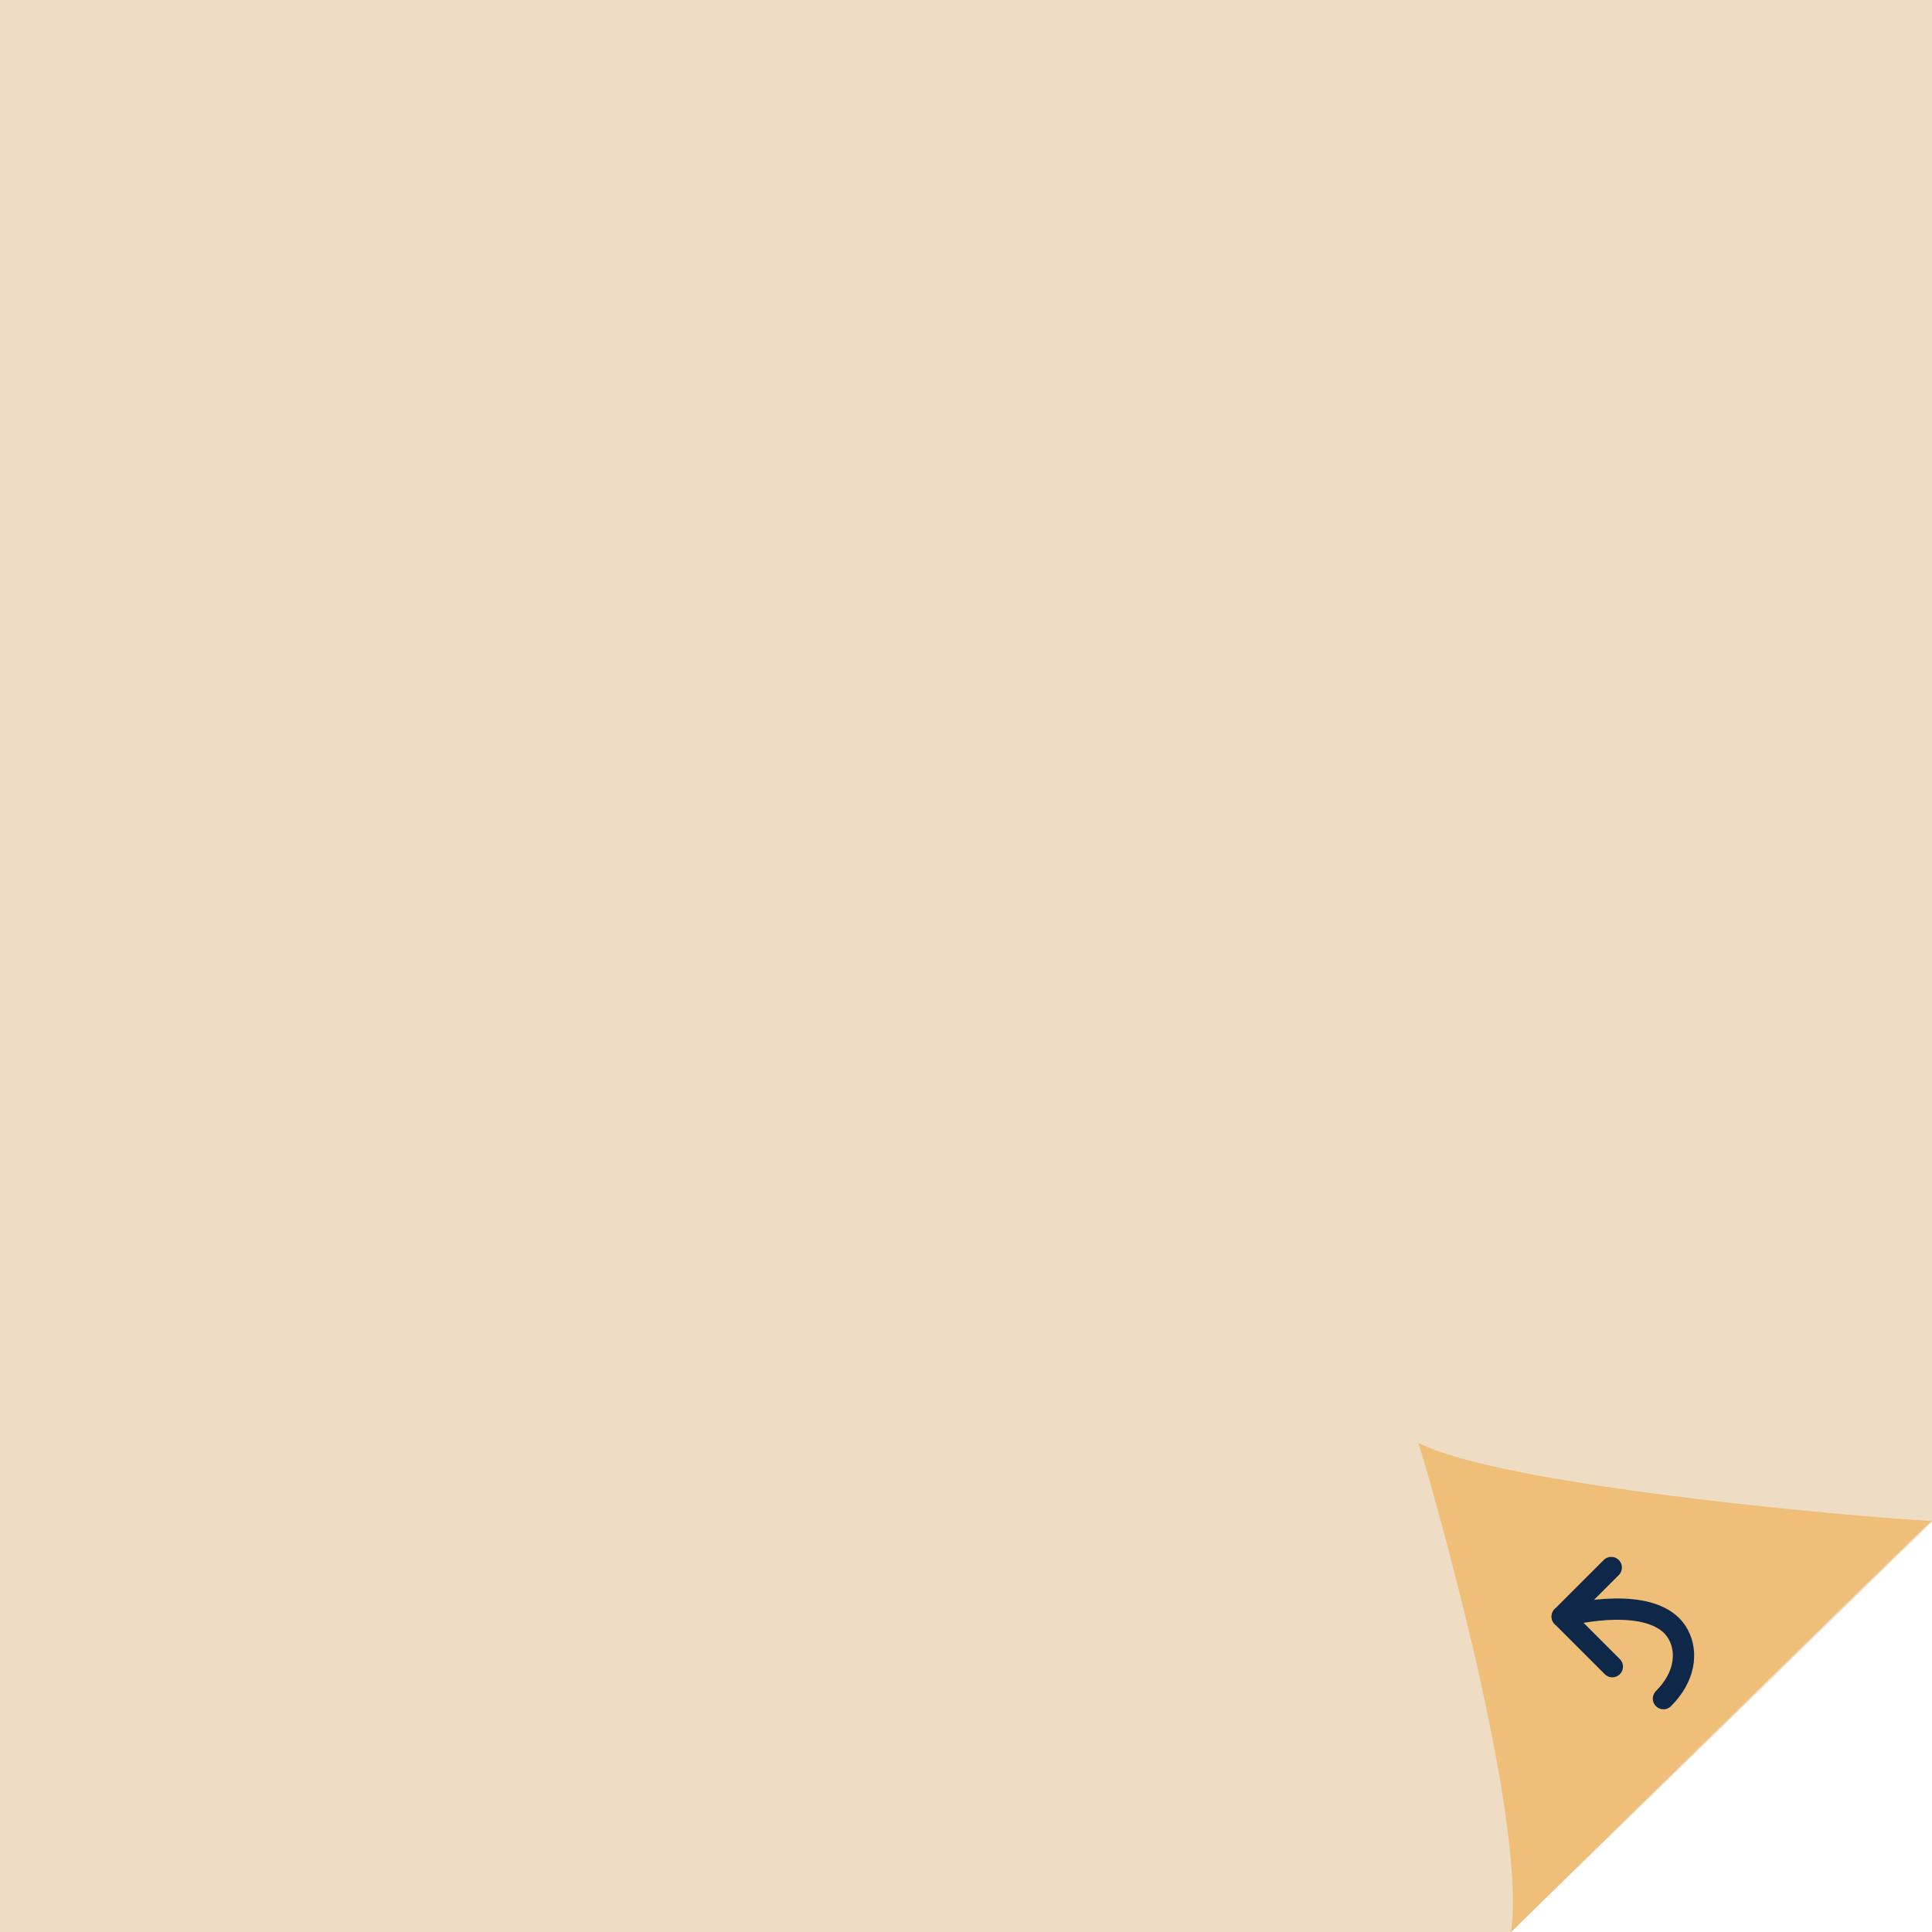 <?xml version="1.0" encoding="utf-8"?>
<!-- Generator: Adobe Illustrator 19.1.0, SVG Export Plug-In . SVG Version: 6.00 Build 0)  -->
<svg version="1.1" id="Layer_1" xmlns="http://www.w3.org/2000/svg" xmlns:xlink="http://www.w3.org/1999/xlink" x="0px" y="0px"
	 viewBox="0 0 181.3 181.3" style="enable-background:new 0 0 181.3 181.3;" xml:space="preserve">
<style type="text/css">
	.st0{clip-path:url(#SVGID_2_);fill:url(#SVGID_3_);}
	.st1{clip-path:url(#SVGID_2_);}
	.st2{clip-path:url(#SVGID_5_);}
	.st3{clip-path:url(#SVGID_2_);fill:url(#SVGID_8_);fill-opacity:0.95;}
	.st4{fill:none;stroke:#FFFFFF;stroke-width:1.5;stroke-linecap:round;stroke-miterlimit:10;}
	.st5{clip-path:url(#SVGID_2_);fill:#4D7582;}
	.st6{fill:#FFFFFF;}
	.st7{clip-path:url(#SVGID_10_);fill:#EF5B5B;}
	.st8{fill:none;stroke:#EE755B;stroke-width:1.942;stroke-miterlimit:10;}
	.st9{fill:#EE755B;stroke:#EE755B;stroke-width:1.546;stroke-miterlimit:10;}
	.st10{fill:#4D7582;}
	.st11{fill:none;stroke:#FFFFFF;stroke-width:1.472;stroke-miterlimit:10;}
	.st12{fill:none;stroke:#FFFFFF;stroke-width:1.637;stroke-miterlimit:10;}
	.st13{fill:none;stroke:#FFFFFF;stroke-width:1.74;stroke-miterlimit:10;}
	.st14{fill:url(#SVGID_11_);}
	.st15{clip-path:url(#SVGID_13_);fill:url(#SVGID_14_);}
	.st16{clip-path:url(#SVGID_13_);}
	.st17{clip-path:url(#SVGID_16_);}
	.st18{clip-path:url(#SVGID_13_);fill:url(#SVGID_19_);fill-opacity:0.95;}
	.st19{fill:url(#SVGID_20_);}
	.st20{fill:#C3D7DC;}
	.st21{fill:#9ACFDA;}
	.st22{fill:none;stroke:#EE755B;stroke-width:2;stroke-linecap:round;stroke-linejoin:round;}
	.st23{fill:#EE755B;}
	.st24{fill:none;stroke:#EE755B;stroke-width:2;stroke-linecap:round;stroke-linejoin:round;stroke-miterlimit:10;}
	
		.st25{clip-path:url(#SVGID_13_);fill:none;stroke:#0F2849;stroke-width:2;stroke-linecap:round;stroke-linejoin:round;stroke-miterlimit:10;}
	.st26{fill:none;stroke:#0F2849;stroke-width:2;stroke-linecap:round;stroke-linejoin:round;stroke-miterlimit:10;}
	.st27{clip-path:url(#SVGID_22_);fill:url(#SVGID_23_);}
	.st28{clip-path:url(#SVGID_22_);}
	.st29{clip-path:url(#SVGID_25_);}
	.st30{clip-path:url(#SVGID_22_);fill:url(#SVGID_28_);fill-opacity:0.95;}
	.st31{fill:url(#SVGID_29_);}
	.st32{fill:none;stroke:#037C99;stroke-width:2;stroke-linecap:round;stroke-linejoin:round;stroke-miterlimit:10;}
	
		.st33{clip-path:url(#SVGID_22_);fill:none;stroke:#0F2849;stroke-width:2;stroke-linecap:round;stroke-linejoin:round;stroke-miterlimit:10;}
	.st34{clip-path:url(#SVGID_31_);fill:url(#SVGID_32_);}
	.st35{clip-path:url(#SVGID_31_);}
	.st36{clip-path:url(#SVGID_34_);}
	.st37{clip-path:url(#SVGID_31_);fill:url(#SVGID_37_);fill-opacity:0.95;}
	.st38{fill:url(#SVGID_38_);}
	.st39{clip-path:url(#SVGID_31_);fill:#B0CEB2;}
	.st40{clip-path:url(#SVGID_31_);fill:#6BA097;}
	
		.st41{clip-path:url(#SVGID_31_);fill:none;stroke:#0F2849;stroke-width:2;stroke-linecap:round;stroke-linejoin:round;stroke-miterlimit:10;}
	.st42{fill:none;stroke:#4D7582;stroke-width:2;stroke-linecap:round;stroke-linejoin:round;stroke-miterlimit:10;}
	.st43{clip-path:url(#SVGID_40_);fill:url(#SVGID_41_);}
	.st44{clip-path:url(#SVGID_40_);}
	.st45{clip-path:url(#SVGID_43_);}
	.st46{clip-path:url(#SVGID_40_);fill:url(#SVGID_46_);fill-opacity:0.95;}
	.st47{fill:url(#SVGID_47_);}
	.st48{clip-path:url(#SVGID_40_);fill:#C3D7DC;}
	.st49{clip-path:url(#SVGID_40_);fill:#9ACFDA;}
	
		.st50{clip-path:url(#SVGID_40_);fill:none;stroke:#0F2849;stroke-width:2;stroke-linecap:round;stroke-linejoin:round;stroke-miterlimit:10;}
	.st51{fill:#EEB95B;}
	.st52{opacity:0.33;fill:#A7A9AC;}
	.st53{fill:#A7A9AC;}
	.st54{fill:#AF2027;}
	.st55{fill:#EC2429;}
	.st56{fill:#E86978;}
	.st57{clip-path:url(#SVGID_49_);fill:url(#SVGID_50_);}
	.st58{clip-path:url(#SVGID_49_);}
	.st59{clip-path:url(#SVGID_52_);}
	.st60{clip-path:url(#SVGID_49_);fill:url(#SVGID_55_);fill-opacity:0.95;}
	.st61{fill:url(#SVGID_56_);}
	
		.st62{clip-path:url(#SVGID_49_);fill:none;stroke:#0F2849;stroke-width:2;stroke-linecap:round;stroke-linejoin:round;stroke-miterlimit:10;}
	.st63{clip-path:url(#SVGID_58_);fill:url(#SVGID_59_);}
	.st64{clip-path:url(#SVGID_58_);}
	.st65{clip-path:url(#SVGID_61_);}
	.st66{clip-path:url(#SVGID_58_);fill:url(#SVGID_64_);fill-opacity:0.95;}
	.st67{fill:url(#SVGID_65_);}
	
		.st68{clip-path:url(#SVGID_58_);fill:none;stroke:#0F2849;stroke-width:2;stroke-linecap:round;stroke-linejoin:round;stroke-miterlimit:10;}
	.st69{clip-path:url(#SVGID_58_);fill:#9ACFDA;}
	.st70{clip-path:url(#SVGID_58_);fill:#00AED6;}
	.st71{clip-path:url(#SVGID_67_);fill:url(#SVGID_68_);}
	.st72{clip-path:url(#SVGID_67_);}
	.st73{clip-path:url(#SVGID_70_);}
	.st74{clip-path:url(#SVGID_67_);fill:url(#SVGID_73_);fill-opacity:0.95;}
	.st75{fill:url(#SVGID_74_);}
	
		.st76{clip-path:url(#SVGID_67_);fill:none;stroke:#0F2849;stroke-width:2;stroke-linecap:round;stroke-linejoin:round;stroke-miterlimit:10;}
	.st77{clip-path:url(#SVGID_76_);fill:url(#SVGID_77_);}
	.st78{clip-path:url(#SVGID_76_);}
	.st79{clip-path:url(#SVGID_79_);}
	.st80{clip-path:url(#SVGID_76_);fill:url(#SVGID_82_);fill-opacity:0.95;}
	.st81{fill:url(#SVGID_83_);}
	
		.st82{clip-path:url(#SVGID_76_);fill:none;stroke:#0F2849;stroke-width:2;stroke-linecap:round;stroke-linejoin:round;stroke-miterlimit:10;}
	.st83{fill:#EEDDC4;}
	.st84{fill:none;stroke:#1CA36D;stroke-width:2;stroke-linecap:round;stroke-linejoin:round;stroke-miterlimit:10;}
	.st85{clip-path:url(#SVGID_85_);fill:url(#SVGID_86_);}
	.st86{clip-path:url(#SVGID_85_);}
	.st87{clip-path:url(#SVGID_88_);}
	.st88{clip-path:url(#SVGID_85_);fill:url(#SVGID_91_);fill-opacity:0.95;}
	.st89{fill:url(#SVGID_92_);}
	
		.st90{clip-path:url(#SVGID_85_);fill:none;stroke:#0F2849;stroke-width:2;stroke-linecap:round;stroke-linejoin:round;stroke-miterlimit:10;}
	.st91{fill:#EDC7C3;}
	.st92{clip-path:url(#SVGID_94_);fill:url(#SVGID_95_);}
	.st93{clip-path:url(#SVGID_94_);}
	.st94{clip-path:url(#SVGID_97_);}
	.st95{clip-path:url(#SVGID_94_);fill:url(#SVGID_100_);fill-opacity:0.95;}
	.st96{fill:url(#SVGID_101_);}
	
		.st97{clip-path:url(#SVGID_94_);fill:none;stroke:#0F2849;stroke-width:2;stroke-linecap:round;stroke-linejoin:round;stroke-miterlimit:10;}
	.st98{fill:#B0CEB2;}
	.st99{fill:#6BA097;}
	.st100{clip-path:url(#SVGID_103_);fill:url(#SVGID_104_);}
	.st101{clip-path:url(#SVGID_103_);}
	.st102{clip-path:url(#SVGID_106_);}
	.st103{clip-path:url(#SVGID_103_);fill:url(#SVGID_109_);fill-opacity:0.95;}
	.st104{fill:url(#SVGID_110_);}
	
		.st105{clip-path:url(#SVGID_103_);fill:none;stroke:#0F2849;stroke-width:2;stroke-linecap:round;stroke-linejoin:round;stroke-miterlimit:10;}
	.st106{clip-path:url(#SVGID_112_);fill:url(#SVGID_113_);}
	.st107{clip-path:url(#SVGID_112_);}
	.st108{clip-path:url(#SVGID_115_);}
	.st109{clip-path:url(#SVGID_112_);fill:url(#SVGID_118_);fill-opacity:0.95;}
	.st110{fill:url(#SVGID_119_);}
	
		.st111{clip-path:url(#SVGID_112_);fill:none;stroke:#0F2849;stroke-width:2;stroke-linecap:round;stroke-linejoin:round;stroke-miterlimit:10;}
	.st112{opacity:0.8;fill:#E86978;}
	.st113{clip-path:url(#SVGID_121_);fill:url(#SVGID_122_);}
	.st114{clip-path:url(#SVGID_121_);}
	.st115{clip-path:url(#SVGID_124_);}
	.st116{clip-path:url(#SVGID_121_);fill:url(#SVGID_127_);fill-opacity:0.95;}
	.st117{fill:url(#SVGID_128_);}
	
		.st118{clip-path:url(#SVGID_121_);fill:none;stroke:#0F2849;stroke-width:2;stroke-linecap:round;stroke-linejoin:round;stroke-miterlimit:10;}
	.st119{clip-path:url(#SVGID_121_);fill:#9ACFDA;}
	.st120{clip-path:url(#SVGID_121_);fill:#00AED6;}
	.st121{clip-path:url(#SVGID_130_);fill:url(#SVGID_131_);}
	.st122{clip-path:url(#SVGID_130_);}
	.st123{clip-path:url(#SVGID_133_);}
	.st124{clip-path:url(#SVGID_130_);fill:url(#SVGID_136_);fill-opacity:0.95;}
	.st125{fill:url(#SVGID_137_);}
	.st126{clip-path:url(#SVGID_130_);fill:#C3D7DC;}
	.st127{clip-path:url(#SVGID_130_);fill:#9ACFDA;}
	
		.st128{clip-path:url(#SVGID_130_);fill:none;stroke:#0F2849;stroke-width:2;stroke-linecap:round;stroke-linejoin:round;stroke-miterlimit:10;}
	.st129{clip-path:url(#SVGID_139_);fill:url(#SVGID_140_);}
	.st130{clip-path:url(#SVGID_139_);}
	.st131{clip-path:url(#SVGID_142_);}
	.st132{clip-path:url(#SVGID_139_);fill:url(#SVGID_145_);fill-opacity:0.95;}
	.st133{fill:url(#SVGID_146_);}
	.st134{clip-path:url(#SVGID_139_);fill:#C3D7DC;}
	
		.st135{clip-path:url(#SVGID_139_);fill:none;stroke:#0F2849;stroke-width:2;stroke-linecap:round;stroke-linejoin:round;stroke-miterlimit:10;}
	.st136{clip-path:url(#SVGID_139_);fill:none;stroke:#89B8BF;stroke-linecap:round;stroke-linejoin:round;stroke-miterlimit:10;}
	.st137{fill:#70ADB6;}
	.st138{fill:none;stroke:#FFFFFF;stroke-width:2;stroke-linecap:round;stroke-linejoin:round;stroke-miterlimit:10;}
	.st139{clip-path:url(#SVGID_148_);fill:url(#SVGID_149_);}
	.st140{clip-path:url(#SVGID_148_);}
	.st141{clip-path:url(#SVGID_151_);}
	.st142{clip-path:url(#SVGID_148_);fill:url(#SVGID_154_);fill-opacity:0.95;}
	.st143{fill:url(#SVGID_155_);}
	.st144{clip-path:url(#SVGID_148_);fill:#EEDDC4;}
	
		.st145{clip-path:url(#SVGID_148_);fill:none;stroke:#0F2849;stroke-width:2;stroke-linecap:round;stroke-linejoin:round;stroke-miterlimit:10;}
	.st146{opacity:0.8;fill:#1CA36D;}
	.st147{clip-path:url(#SVGID_148_);fill:none;stroke:#EDC38E;stroke-linecap:round;stroke-linejoin:round;stroke-miterlimit:10;}
	.st148{clip-path:url(#SVGID_148_);fill:#EEB95B;}
	
		.st149{clip-path:url(#SVGID_148_);fill:none;stroke:#FFFFFF;stroke-width:2;stroke-linecap:round;stroke-linejoin:round;stroke-miterlimit:10;}
	.st150{clip-path:url(#SVGID_157_);fill:url(#SVGID_158_);}
	.st151{clip-path:url(#SVGID_157_);}
	.st152{clip-path:url(#SVGID_160_);}
	.st153{clip-path:url(#SVGID_157_);fill:url(#SVGID_163_);fill-opacity:0.95;}
	.st154{fill:url(#SVGID_164_);}
	.st155{clip-path:url(#SVGID_157_);fill:#B0CEB2;}
	
		.st156{clip-path:url(#SVGID_157_);fill:none;stroke:#0F2849;stroke-width:2;stroke-linecap:round;stroke-linejoin:round;stroke-miterlimit:10;}
	.st157{opacity:0.8;fill:#EE755B;}
	.st158{clip-path:url(#SVGID_157_);fill:none;stroke:#76ADA2;stroke-linecap:round;stroke-linejoin:round;stroke-miterlimit:10;}
	.st159{clip-path:url(#SVGID_157_);fill:#1CA36D;}
	
		.st160{clip-path:url(#SVGID_157_);fill:none;stroke:#FFFFFF;stroke-width:2;stroke-linecap:round;stroke-linejoin:round;stroke-miterlimit:10;}
	.st161{clip-path:url(#SVGID_166_);fill:url(#SVGID_167_);}
	.st162{clip-path:url(#SVGID_166_);}
	.st163{clip-path:url(#SVGID_169_);}
	.st164{clip-path:url(#SVGID_166_);fill:url(#SVGID_172_);fill-opacity:0.95;}
	.st165{fill:url(#SVGID_173_);}
	.st166{clip-path:url(#SVGID_166_);fill:#EDC7C3;}
	
		.st167{clip-path:url(#SVGID_166_);fill:none;stroke:#0F2849;stroke-width:2;stroke-linecap:round;stroke-linejoin:round;stroke-miterlimit:10;}
	.st168{opacity:0.8;fill:#00AED6;}
	.st169{clip-path:url(#SVGID_166_);fill:none;stroke:#EE978F;stroke-linecap:round;stroke-linejoin:round;stroke-miterlimit:10;}
	.st170{clip-path:url(#SVGID_166_);fill:#EF5B5B;}
	
		.st171{clip-path:url(#SVGID_166_);fill:none;stroke:#FFFFFF;stroke-width:2;stroke-linecap:round;stroke-linejoin:round;stroke-miterlimit:10;}
	.st172{clip-path:url(#SVGID_175_);fill:url(#SVGID_176_);}
	.st173{clip-path:url(#SVGID_175_);}
	.st174{clip-path:url(#SVGID_178_);}
	.st175{clip-path:url(#SVGID_175_);fill:url(#SVGID_181_);fill-opacity:0.95;}
	.st176{fill:url(#SVGID_182_);}
	.st177{clip-path:url(#SVGID_175_);fill:#EDC7C3;}
	
		.st178{clip-path:url(#SVGID_175_);fill:none;stroke:#0F2849;stroke-width:2;stroke-linecap:round;stroke-linejoin:round;stroke-miterlimit:10;}
	.st179{clip-path:url(#SVGID_175_);fill:none;stroke:#FFFFFF;stroke-linecap:round;stroke-linejoin:round;stroke-miterlimit:10;}
	.st180{opacity:0.4;fill:none;stroke:#1CA36D;stroke-width:17;stroke-linecap:round;stroke-linejoin:round;stroke-miterlimit:10;}
	
		.st181{clip-path:url(#SVGID_175_);fill:none;stroke:#1CA36D;stroke-width:4.958;stroke-linecap:round;stroke-linejoin:round;stroke-miterlimit:10;}
	.st182{clip-path:url(#SVGID_184_);fill:url(#SVGID_185_);}
	.st183{clip-path:url(#SVGID_184_);}
	.st184{clip-path:url(#SVGID_187_);}
	.st185{clip-path:url(#SVGID_184_);fill:url(#SVGID_190_);fill-opacity:0.95;}
	.st186{fill:url(#SVGID_191_);}
	.st187{clip-path:url(#SVGID_184_);fill:#EDC7C3;}
	
		.st188{clip-path:url(#SVGID_184_);fill:none;stroke:#0F2849;stroke-width:2;stroke-linecap:round;stroke-linejoin:round;stroke-miterlimit:10;}
	.st189{clip-path:url(#SVGID_184_);fill:none;stroke:#FFFFFF;stroke-linecap:round;stroke-linejoin:round;stroke-miterlimit:10;}
	.st190{opacity:0.4;fill:#EC2429;}
	.st191{clip-path:url(#SVGID_193_);fill:url(#SVGID_194_);}
	.st192{clip-path:url(#SVGID_193_);}
	.st193{clip-path:url(#SVGID_196_);}
	.st194{clip-path:url(#SVGID_193_);fill:url(#SVGID_199_);fill-opacity:0.95;}
	.st195{fill:url(#SVGID_200_);}
	.st196{clip-path:url(#SVGID_193_);fill:#B0CEB2;}
	
		.st197{clip-path:url(#SVGID_193_);fill:none;stroke:#0F2849;stroke-width:2;stroke-linecap:round;stroke-linejoin:round;stroke-miterlimit:10;}
	.st198{clip-path:url(#SVGID_193_);fill:none;stroke:#FFFFFF;stroke-linecap:round;stroke-linejoin:round;stroke-miterlimit:10;}
	
		.st199{clip-path:url(#SVGID_193_);fill:none;stroke:#1CA36D;stroke-width:4.958;stroke-linecap:round;stroke-linejoin:round;stroke-miterlimit:10;}
	.st200{clip-path:url(#SVGID_202_);fill:url(#SVGID_203_);}
	.st201{clip-path:url(#SVGID_202_);}
	.st202{clip-path:url(#SVGID_205_);}
	.st203{clip-path:url(#SVGID_202_);fill:url(#SVGID_208_);fill-opacity:0.95;}
	.st204{fill:url(#SVGID_209_);}
	.st205{clip-path:url(#SVGID_202_);fill:#B0CEB2;}
	
		.st206{clip-path:url(#SVGID_202_);fill:none;stroke:#0F2849;stroke-width:2;stroke-linecap:round;stroke-linejoin:round;stroke-miterlimit:10;}
	.st207{clip-path:url(#SVGID_202_);fill:none;stroke:#FFFFFF;stroke-linecap:round;stroke-linejoin:round;stroke-miterlimit:10;}
	.st208{clip-path:url(#SVGID_211_);fill:url(#SVGID_212_);}
	.st209{clip-path:url(#SVGID_211_);}
	.st210{clip-path:url(#SVGID_214_);}
	.st211{clip-path:url(#SVGID_211_);fill:url(#SVGID_217_);fill-opacity:0.95;}
	.st212{fill:url(#SVGID_218_);}
	.st213{clip-path:url(#SVGID_211_);fill:#C3D7DC;}
	
		.st214{clip-path:url(#SVGID_211_);fill:none;stroke:#0F2849;stroke-width:2;stroke-linecap:round;stroke-linejoin:round;stroke-miterlimit:10;}
	.st215{clip-path:url(#SVGID_211_);fill:none;stroke:#FFFFFF;stroke-linecap:round;stroke-linejoin:round;stroke-miterlimit:10;}
	
		.st216{clip-path:url(#SVGID_211_);fill:none;stroke:#1CA36D;stroke-width:4.958;stroke-linecap:round;stroke-linejoin:round;stroke-miterlimit:10;}
	.st217{clip-path:url(#SVGID_220_);fill:url(#SVGID_221_);}
	.st218{clip-path:url(#SVGID_220_);}
	.st219{clip-path:url(#SVGID_223_);}
	.st220{clip-path:url(#SVGID_220_);fill:url(#SVGID_226_);fill-opacity:0.95;}
	.st221{fill:url(#SVGID_227_);}
	.st222{clip-path:url(#SVGID_220_);fill:#C3D7DC;}
	
		.st223{clip-path:url(#SVGID_220_);fill:none;stroke:#0F2849;stroke-width:2;stroke-linecap:round;stroke-linejoin:round;stroke-miterlimit:10;}
	.st224{clip-path:url(#SVGID_220_);fill:none;stroke:#FFFFFF;stroke-linecap:round;stroke-linejoin:round;stroke-miterlimit:10;}
	.st225{clip-path:url(#SVGID_229_);fill:url(#SVGID_230_);}
	.st226{clip-path:url(#SVGID_229_);}
	.st227{clip-path:url(#SVGID_232_);}
	.st228{clip-path:url(#SVGID_229_);fill:url(#SVGID_235_);fill-opacity:0.95;}
	.st229{fill:url(#SVGID_236_);}
	.st230{clip-path:url(#SVGID_229_);fill:#EEDDC4;}
	
		.st231{clip-path:url(#SVGID_229_);fill:none;stroke:#0F2849;stroke-width:2;stroke-linecap:round;stroke-linejoin:round;stroke-miterlimit:10;}
	.st232{clip-path:url(#SVGID_229_);fill:none;stroke:#FFFFFF;stroke-linecap:round;stroke-linejoin:round;stroke-miterlimit:10;}
	
		.st233{clip-path:url(#SVGID_229_);fill:none;stroke:#1CA36D;stroke-width:4.958;stroke-linecap:round;stroke-linejoin:round;stroke-miterlimit:10;}
	.st234{clip-path:url(#SVGID_238_);fill:url(#SVGID_239_);}
	.st235{clip-path:url(#SVGID_238_);}
	.st236{clip-path:url(#SVGID_241_);}
	.st237{clip-path:url(#SVGID_238_);fill:url(#SVGID_244_);fill-opacity:0.95;}
	.st238{fill:url(#SVGID_245_);}
	.st239{clip-path:url(#SVGID_238_);fill:#EEDDC4;}
	
		.st240{clip-path:url(#SVGID_238_);fill:none;stroke:#0F2849;stroke-width:2;stroke-linecap:round;stroke-linejoin:round;stroke-miterlimit:10;}
	.st241{clip-path:url(#SVGID_238_);fill:none;stroke:#FFFFFF;stroke-linecap:round;stroke-linejoin:round;stroke-miterlimit:10;}
	.st242{clip-path:url(#SVGID_247_);fill:url(#SVGID_248_);}
	.st243{clip-path:url(#SVGID_247_);}
	.st244{clip-path:url(#SVGID_250_);}
	.st245{clip-path:url(#SVGID_247_);fill:url(#SVGID_253_);fill-opacity:0.95;}
	.st246{fill:url(#SVGID_254_);}
	.st247{clip-path:url(#SVGID_247_);fill:#C3D7DC;}
	
		.st248{clip-path:url(#SVGID_247_);fill:none;stroke:#0F2849;stroke-width:2;stroke-linecap:round;stroke-linejoin:round;stroke-miterlimit:10;}
	.st249{fill:none;stroke:#89B8BF;stroke-linecap:round;stroke-linejoin:round;stroke-miterlimit:10;}
	.st250{clip-path:url(#SVGID_256_);fill:url(#SVGID_257_);}
	.st251{clip-path:url(#SVGID_256_);}
	.st252{clip-path:url(#SVGID_259_);fill:url(#SVGID_260_);}
	.st253{clip-path:url(#SVGID_259_);}
	.st254{fill:none;stroke:#EEB95B;stroke-width:1.442;stroke-linecap:round;stroke-linejoin:round;stroke-miterlimit:10;}
	.st255{clip-path:url(#SVGID_262_);}
	.st256{clip-path:url(#SVGID_256_);fill:url(#SVGID_265_);fill-opacity:0.95;}
	.st257{fill:url(#SVGID_266_);}
	
		.st258{clip-path:url(#SVGID_256_);fill:none;stroke:#0F2849;stroke-width:2;stroke-linecap:round;stroke-linejoin:round;stroke-miterlimit:10;}
	.st259{clip-path:url(#SVGID_268_);fill:url(#SVGID_269_);}
	.st260{clip-path:url(#SVGID_268_);}
	.st261{clip-path:url(#SVGID_271_);fill:url(#SVGID_272_);}
	.st262{clip-path:url(#SVGID_271_);}
	
		.st263{clip-path:url(#SVGID_271_);fill:none;stroke:#EEB95B;stroke-width:1.442;stroke-linecap:round;stroke-linejoin:round;stroke-miterlimit:10;}
	
		.st264{clip-path:url(#SVGID_271_);fill:none;stroke:#1CA36D;stroke-width:2.604;stroke-linecap:round;stroke-linejoin:round;stroke-miterlimit:10;}
	.st265{clip-path:url(#SVGID_271_);fill:#EC2429;stroke:#EC2429;stroke-linecap:round;stroke-linejoin:round;stroke-miterlimit:10;}
	.st266{clip-path:url(#SVGID_274_);}
	.st267{clip-path:url(#SVGID_268_);fill:url(#SVGID_277_);fill-opacity:0.95;}
	.st268{fill:url(#SVGID_278_);}
	
		.st269{clip-path:url(#SVGID_268_);fill:none;stroke:#0F2849;stroke-width:2;stroke-linecap:round;stroke-linejoin:round;stroke-miterlimit:10;}
	.st270{clip-path:url(#SVGID_280_);fill:url(#SVGID_281_);}
	.st271{clip-path:url(#SVGID_280_);}
	.st272{clip-path:url(#SVGID_283_);fill:url(#SVGID_284_);}
	.st273{clip-path:url(#SVGID_283_);}
	
		.st274{clip-path:url(#SVGID_283_);fill:none;stroke:#EEB95B;stroke-width:1.442;stroke-linecap:round;stroke-linejoin:round;stroke-miterlimit:10;}
	.st275{opacity:0.82;fill:#EF5B5B;}
	.st276{opacity:0.82;fill:#1CA36D;}
	.st277{clip-path:url(#SVGID_286_);}
	.st278{clip-path:url(#SVGID_280_);fill:url(#SVGID_289_);fill-opacity:0.95;}
	.st279{fill:url(#SVGID_290_);}
	
		.st280{clip-path:url(#SVGID_280_);fill:none;stroke:#0F2849;stroke-width:2;stroke-linecap:round;stroke-linejoin:round;stroke-miterlimit:10;}
	.st281{clip-path:url(#SVGID_292_);fill:url(#SVGID_293_);}
	.st282{clip-path:url(#SVGID_292_);}
	.st283{clip-path:url(#SVGID_295_);fill:url(#SVGID_296_);}
	.st284{clip-path:url(#SVGID_295_);}
	.st285{clip-path:url(#SVGID_298_);}
	.st286{clip-path:url(#SVGID_292_);fill:url(#SVGID_301_);fill-opacity:0.95;}
	.st287{fill:url(#SVGID_302_);}
	
		.st288{clip-path:url(#SVGID_292_);fill:none;stroke:#0F2849;stroke-width:2;stroke-linecap:round;stroke-linejoin:round;stroke-miterlimit:10;}
	.st289{clip-path:url(#SVGID_304_);fill:url(#SVGID_305_);}
	.st290{clip-path:url(#SVGID_304_);}
	.st291{clip-path:url(#SVGID_307_);}
	.st292{fill:url(#SVGID_308_);}
	.st293{fill:#EC2429;stroke:#EC2429;stroke-linecap:round;stroke-linejoin:round;stroke-miterlimit:10;}
	.st294{fill:none;stroke:#1CA36D;stroke-width:2.604;stroke-linecap:round;stroke-linejoin:round;stroke-miterlimit:10;}
	.st295{clip-path:url(#SVGID_310_);}
	.st296{clip-path:url(#SVGID_304_);fill:url(#SVGID_313_);fill-opacity:0.95;}
	.st297{fill:url(#SVGID_314_);}
	
		.st298{clip-path:url(#SVGID_304_);fill:none;stroke:#0F2849;stroke-width:2;stroke-linecap:round;stroke-linejoin:round;stroke-miterlimit:10;}
	.st299{clip-path:url(#SVGID_316_);fill:url(#SVGID_317_);}
	.st300{clip-path:url(#SVGID_316_);}
	.st301{clip-path:url(#SVGID_319_);}
	.st302{clip-path:url(#SVGID_316_);fill:url(#SVGID_322_);fill-opacity:0.95;}
	
		.st303{clip-path:url(#SVGID_316_);fill:none;stroke:#0F2849;stroke-width:2;stroke-linecap:round;stroke-linejoin:round;stroke-miterlimit:10;}
	.st304{fill:url(#SVGID_323_);}
	.st305{fill:#EFBE78;}
	.st306{fill:#EF5B5B;}
	.st307{opacity:0.8;fill:#EF5B5B;}
	.st308{clip-path:url(#SVGID_325_);fill:url(#SVGID_326_);}
	.st309{clip-path:url(#SVGID_325_);}
	.st310{clip-path:url(#SVGID_328_);}
	.st311{clip-path:url(#SVGID_325_);fill:url(#SVGID_331_);fill-opacity:0.95;}
	
		.st312{clip-path:url(#SVGID_325_);fill:none;stroke:#0F2849;stroke-width:2;stroke-linecap:round;stroke-linejoin:round;stroke-miterlimit:10;}
	.st313{fill:url(#SVGID_332_);}
	.st314{clip-path:url(#SVGID_334_);fill:url(#SVGID_335_);}
	.st315{clip-path:url(#SVGID_334_);}
	.st316{clip-path:url(#SVGID_337_);}
	.st317{clip-path:url(#SVGID_334_);fill:url(#SVGID_340_);fill-opacity:0.95;}
	
		.st318{clip-path:url(#SVGID_334_);fill:none;stroke:#0F2849;stroke-width:2;stroke-linecap:round;stroke-linejoin:round;stroke-miterlimit:10;}
	.st319{fill:url(#SVGID_341_);}
	.st320{clip-path:url(#SVGID_343_);fill:url(#SVGID_344_);}
	.st321{clip-path:url(#SVGID_343_);}
	.st322{clip-path:url(#SVGID_346_);}
	.st323{clip-path:url(#SVGID_343_);fill:url(#SVGID_349_);fill-opacity:0.95;}
	.st324{fill:url(#SVGID_350_);}
	.st325{clip-path:url(#SVGID_343_);fill:#C3D7DC;}
	.st326{fill:none;stroke:#FFFFFF;stroke-linecap:round;stroke-linejoin:round;stroke-miterlimit:10;}
	
		.st327{clip-path:url(#SVGID_343_);fill:none;stroke:#1CA36D;stroke-width:4.958;stroke-linecap:round;stroke-linejoin:round;stroke-miterlimit:10;}
	.st328{clip-path:url(#SVGID_352_);fill:url(#SVGID_353_);}
	.st329{clip-path:url(#SVGID_352_);}
	.st330{clip-path:url(#SVGID_355_);}
	.st331{clip-path:url(#SVGID_352_);fill:url(#SVGID_358_);fill-opacity:0.95;}
	.st332{fill:url(#SVGID_359_);}
	.st333{clip-path:url(#SVGID_352_);fill:#B0CEB2;}
	
		.st334{clip-path:url(#SVGID_352_);fill:none;stroke:#0F2849;stroke-width:2;stroke-linecap:round;stroke-linejoin:round;stroke-miterlimit:10;}
	.st335{fill:#1CA36D;}
	.st336{fill:none;stroke:#76ADA2;stroke-linecap:round;stroke-linejoin:round;stroke-miterlimit:10;}
	.st337{clip-path:url(#SVGID_361_);fill:url(#SVGID_362_);}
	.st338{clip-path:url(#SVGID_361_);}
	.st339{clip-path:url(#SVGID_364_);}
	.st340{clip-path:url(#SVGID_361_);fill:url(#SVGID_367_);fill-opacity:0.95;}
	.st341{fill:url(#SVGID_368_);}
	.st342{clip-path:url(#SVGID_361_);fill:#B0CEB2;}
	
		.st343{clip-path:url(#SVGID_361_);fill:none;stroke:#0F2849;stroke-width:2;stroke-linecap:round;stroke-linejoin:round;stroke-miterlimit:10;}
	
		.st344{clip-path:url(#SVGID_361_);fill:none;stroke:#1CA36D;stroke-width:4.958;stroke-linecap:round;stroke-linejoin:round;stroke-miterlimit:10;}
	.st345{clip-path:url(#SVGID_370_);fill:url(#SVGID_371_);}
	.st346{clip-path:url(#SVGID_370_);}
	.st347{clip-path:url(#SVGID_373_);}
	.st348{clip-path:url(#SVGID_370_);fill:url(#SVGID_376_);fill-opacity:0.95;}
	.st349{fill:url(#SVGID_377_);}
	.st350{clip-path:url(#SVGID_370_);fill:#EEDDC4;}
	
		.st351{clip-path:url(#SVGID_370_);fill:none;stroke:#0F2849;stroke-width:2;stroke-linecap:round;stroke-linejoin:round;stroke-miterlimit:10;}
	.st352{fill:none;stroke:#EDC38E;stroke-linecap:round;stroke-linejoin:round;stroke-miterlimit:10;}
	.st353{clip-path:url(#SVGID_379_);fill:url(#SVGID_380_);}
	.st354{clip-path:url(#SVGID_379_);}
	.st355{clip-path:url(#SVGID_382_);}
	.st356{clip-path:url(#SVGID_379_);fill:url(#SVGID_385_);fill-opacity:0.95;}
	.st357{fill:url(#SVGID_386_);}
	.st358{clip-path:url(#SVGID_379_);fill:#EDC7C3;}
	
		.st359{clip-path:url(#SVGID_379_);fill:none;stroke:#0F2849;stroke-width:2;stroke-linecap:round;stroke-linejoin:round;stroke-miterlimit:10;}
	.st360{fill:none;stroke:#EE978F;stroke-linecap:round;stroke-linejoin:round;stroke-miterlimit:10;}
	.st361{clip-path:url(#SVGID_388_);fill:url(#SVGID_389_);}
	.st362{clip-path:url(#SVGID_388_);}
	.st363{clip-path:url(#SVGID_391_);}
	.st364{clip-path:url(#SVGID_388_);fill:url(#SVGID_394_);fill-opacity:0.95;}
	.st365{fill:url(#SVGID_395_);}
	.st366{clip-path:url(#SVGID_388_);fill:#C3D7DC;}
	.st367{clip-path:url(#SVGID_397_);fill:url(#SVGID_398_);}
	.st368{clip-path:url(#SVGID_397_);}
	.st369{clip-path:url(#SVGID_400_);}
	.st370{clip-path:url(#SVGID_397_);fill:url(#SVGID_403_);fill-opacity:0.95;}
	.st371{fill:url(#SVGID_404_);}
	.st372{clip-path:url(#SVGID_397_);fill:#EDC7C3;}
	
		.st373{clip-path:url(#SVGID_397_);fill:none;stroke:#0F2849;stroke-width:2;stroke-linecap:round;stroke-linejoin:round;stroke-miterlimit:10;}
	.st374{clip-path:url(#SVGID_406_);fill:url(#SVGID_407_);}
	.st375{clip-path:url(#SVGID_406_);}
	.st376{clip-path:url(#SVGID_409_);}
	.st377{clip-path:url(#SVGID_406_);fill:url(#SVGID_412_);fill-opacity:0.95;}
	.st378{fill:url(#SVGID_413_);}
	.st379{clip-path:url(#SVGID_406_);fill:#B0CEB2;}
	.st380{clip-path:url(#SVGID_406_);fill:#6BA097;}
	
		.st381{clip-path:url(#SVGID_406_);fill:none;stroke:#0F2849;stroke-width:2;stroke-linecap:round;stroke-linejoin:round;stroke-miterlimit:10;}
	.st382{clip-path:url(#SVGID_415_);fill:url(#SVGID_416_);}
	.st383{clip-path:url(#SVGID_415_);}
	.st384{clip-path:url(#SVGID_418_);}
	.st385{clip-path:url(#SVGID_415_);fill:url(#SVGID_421_);fill-opacity:0.95;}
	.st386{fill:url(#SVGID_422_);}
	.st387{clip-path:url(#SVGID_415_);fill:#EDC7C3;}
	.st388{clip-path:url(#SVGID_415_);fill:#EE755B;}
	
		.st389{clip-path:url(#SVGID_415_);fill:none;stroke:#0F2849;stroke-width:2;stroke-linecap:round;stroke-linejoin:round;stroke-miterlimit:10;}
	.st390{clip-path:url(#SVGID_424_);fill:url(#SVGID_425_);}
	.st391{clip-path:url(#SVGID_424_);}
	.st392{clip-path:url(#SVGID_427_);}
	.st393{clip-path:url(#SVGID_424_);fill:url(#SVGID_430_);fill-opacity:0.95;}
	.st394{fill:url(#SVGID_431_);}
	.st395{clip-path:url(#SVGID_424_);fill:#EEDDC4;}
	.st396{clip-path:url(#SVGID_424_);fill:#EFBE78;}
	
		.st397{clip-path:url(#SVGID_424_);fill:none;stroke:#0F2849;stroke-width:2;stroke-linecap:round;stroke-linejoin:round;stroke-miterlimit:10;}
	.st398{clip-path:url(#SVGID_433_);fill:url(#SVGID_434_);}
	.st399{clip-path:url(#SVGID_433_);}
	.st400{clip-path:url(#SVGID_436_);}
	.st401{clip-path:url(#SVGID_433_);fill:url(#SVGID_439_);fill-opacity:0.95;}
	.st402{fill:url(#SVGID_440_);}
	
		.st403{clip-path:url(#SVGID_433_);fill:none;stroke:#0F2849;stroke-width:2;stroke-linecap:round;stroke-linejoin:round;stroke-miterlimit:10;}
	.st404{fill:none;stroke:#0F2849;stroke-width:2;stroke-linecap:round;stroke-linejoin:round;}
	.st405{fill:#0F2849;}
	.st406{clip-path:url(#SVGID_442_);fill:url(#SVGID_443_);}
	.st407{clip-path:url(#SVGID_442_);}
	.st408{clip-path:url(#SVGID_445_);}
	.st409{clip-path:url(#SVGID_442_);fill:url(#SVGID_448_);fill-opacity:0.95;}
	.st410{fill:url(#SVGID_449_);}
	
		.st411{clip-path:url(#SVGID_442_);fill:none;stroke:#0F2849;stroke-width:2;stroke-linecap:round;stroke-linejoin:round;stroke-miterlimit:10;}
	.st412{clip-path:url(#SVGID_451_);fill:url(#SVGID_452_);}
	.st413{clip-path:url(#SVGID_451_);}
	.st414{clip-path:url(#SVGID_454_);}
	.st415{clip-path:url(#SVGID_451_);fill:url(#SVGID_457_);fill-opacity:0.95;}
	.st416{clip-path:url(#SVGID_451_);fill:#4D7582;}
	.st417{clip-path:url(#SVGID_459_);fill:#EF5B5B;}
	.st418{fill:url(#SVGID_460_);}
	.st419{clip-path:url(#SVGID_462_);fill:url(#SVGID_463_);}
	.st420{clip-path:url(#SVGID_462_);}
	.st421{clip-path:url(#SVGID_465_);}
	.st422{clip-path:url(#SVGID_462_);fill:url(#SVGID_468_);fill-opacity:0.95;}
	.st423{clip-path:url(#SVGID_462_);fill:none;}
	.st424{clip-path:url(#SVGID_462_);fill:url(#SVGID_469_);}
	.st425{fill:#EE755B;stroke:#EE755B;stroke-width:1.695;stroke-miterlimit:10;}
	.st426{fill:none;stroke:#4D7582;stroke-width:1.695;stroke-miterlimit:10;}
	.st427{fill:none;stroke:#FFFFFF;stroke-width:1.695;stroke-miterlimit:10;}
	.st428{clip-path:url(#SVGID_471_);fill:#FFFFFF;}
	.st429{clip-path:url(#SVGID_471_);fill:#4D7582;stroke:#4D7582;stroke-width:0.893;stroke-miterlimit:10;}
	.st430{fill:#FFFFFF;stroke:#FFFFFF;stroke-width:1.677;stroke-miterlimit:10;}
	.st431{fill:none;stroke:#4D7582;stroke-width:1.692;stroke-miterlimit:10;}
	.st432{fill:none;stroke:#FFFFFF;stroke-width:1.692;stroke-miterlimit:10;}
	.st433{clip-path:url(#SVGID_473_);fill:url(#SVGID_474_);}
	.st434{clip-path:url(#SVGID_473_);}
	.st435{clip-path:url(#SVGID_476_);}
	.st436{clip-path:url(#SVGID_473_);fill:url(#SVGID_479_);fill-opacity:0.95;}
	.st437{clip-path:url(#SVGID_473_);fill:none;}
	.st438{clip-path:url(#SVGID_473_);fill:url(#SVGID_480_);}
	.st439{clip-path:url(#SVGID_482_);fill:#FFFFFF;}
	.st440{clip-path:url(#SVGID_482_);fill:#4D7582;stroke:#4D7582;stroke-width:0.893;stroke-miterlimit:10;}
	.st441{clip-path:url(#SVGID_484_);fill:url(#SVGID_485_);}
	.st442{clip-path:url(#SVGID_484_);}
	.st443{clip-path:url(#SVGID_487_);}
	.st444{clip-path:url(#SVGID_484_);fill:url(#SVGID_490_);fill-opacity:0.95;}
	.st445{clip-path:url(#SVGID_484_);fill:none;}
	.st446{clip-path:url(#SVGID_484_);fill:#4D7582;}
	.st447{clip-path:url(#SVGID_484_);fill:#FFFFFF;}
	.st448{clip-path:url(#SVGID_492_);fill:#EF5B5B;}
	.st449{clip-path:url(#SVGID_494_);}
	.st450{fill:#BECCAA;}
	.st451{fill:#A2B08B;}
	.st452{clip-path:url(#XMLID_2_);fill:#DBDED7;}
	.st453{fill:#80896F;}
	.st454{fill:#AAB692;}
	.st455{fill:#415829;}
	.st456{clip-path:url(#XMLID_3_);fill:#3B4923;}
	.st457{fill:#4B6B33;}
	.st458{fill:#678E3D;}
	.st459{fill:#527938;}
	.st460{fill:#537435;}
	.st461{clip-path:url(#SVGID_496_);fill:#EF5B5B;}
	.st462{clip-path:url(#SVGID_496_);fill:#EE978F;}
	.st463{clip-path:url(#SVGID_496_);fill:#AF2027;}
	.st464{clip-path:url(#SVGID_496_);fill:#A7A9AC;}
	.st465{clip-path:url(#SVGID_496_);}
	.st466{clip-path:url(#SVGID_498_);fill:#E6E7E8;}
	.st467{clip-path:url(#SVGID_496_);fill:none;stroke:#AF2027;stroke-width:1.276;stroke-miterlimit:10;}
	.st468{fill:#E6E7E8;}
	.st469{fill:#DD4747;}
	.st470{opacity:0.8;fill:#EEB95B;}
	.st471{opacity:0.8;fill:#63774E;}
	.st472{clip-path:url(#SVGID_484_);fill:url(#SVGID_499_);}
	.st473{clip-path:url(#SVGID_501_);fill:url(#SVGID_502_);}
	.st474{clip-path:url(#SVGID_501_);}
	.st475{clip-path:url(#SVGID_504_);}
	.st476{clip-path:url(#SVGID_501_);fill:url(#SVGID_507_);fill-opacity:0.95;}
	.st477{clip-path:url(#SVGID_501_);fill:none;}
	.st478{clip-path:url(#SVGID_501_);fill:url(#SVGID_508_);}
	.st479{clip-path:url(#SVGID_501_);fill:#FFFFFF;}
	.st480{fill:#EEB95B;stroke:#EEB95B;stroke-width:1.714;stroke-miterlimit:10;}
	.st481{fill:#4E7582;}
	.st482{fill:none;stroke:#4E7582;stroke-width:1.714;stroke-miterlimit:10;}
	.st483{fill:none;stroke:#FFFFFF;stroke-width:1.714;stroke-miterlimit:10;}
	.st484{fill:none;stroke:#4E7582;stroke-width:4.891;stroke-linejoin:round;stroke-miterlimit:10;}
	.st485{fill:none;stroke:#FFFFFF;stroke-width:1.479;stroke-miterlimit:10;}
	.st486{fill:none;stroke:#FFFFFF;stroke-width:1.496;stroke-miterlimit:10;}
	.st487{fill:none;stroke:#FFFFFF;stroke-width:1.502;stroke-miterlimit:10;}
	.st488{fill:none;stroke:#4E7582;stroke-width:5.883;stroke-miterlimit:10;}
	.st489{fill:none;stroke:#4E7582;stroke-width:1.719;stroke-linecap:round;stroke-linejoin:round;stroke-miterlimit:10;}
	.st490{fill:#4E7582;stroke:#4E7582;stroke-width:0.859;stroke-linejoin:round;stroke-miterlimit:10;}
	.st491{fill:none;stroke:#4E7582;stroke-width:2.614;stroke-miterlimit:10;}
	.st492{clip-path:url(#SVGID_512_);fill:#FFFFFF;}
	.st493{clip-path:url(#SVGID_512_);fill:#4E7582;}
	.st494{clip-path:url(#SVGID_516_);fill:#FFFFFF;}
	.st495{clip-path:url(#SVGID_516_);}
	.st496{clip-path:url(#SVGID_516_);fill:url(#SVGID_519_);fill-opacity:0.93;}
	.st497{clip-path:url(#SVGID_516_);fill:url(#SVGID_520_);}
	.st498{clip-path:url(#SVGID_516_);fill:url(#SVGID_521_);}
	.st499{fill:none;stroke:#4E7582;stroke-width:1.5;stroke-linecap:round;stroke-miterlimit:10;}
	.st500{fill:none;stroke:#EF5B5B;stroke-width:5;stroke-miterlimit:10;}
	.st501{fill:none;stroke:#EF5B5B;stroke-width:5;stroke-miterlimit:10;stroke-dasharray:8.281,2.07;}
	.st502{fill:none;stroke:#EF5B5B;stroke-width:5;stroke-miterlimit:10;stroke-dasharray:8.442,2.111;}
	.st503{clip-path:url(#SVGID_516_);fill:url(#SVGID_522_);}
	.st504{clip-path:url(#SVGID_524_);fill:#FFFFFF;}
	.st505{clip-path:url(#SVGID_524_);}
	.st506{clip-path:url(#SVGID_526_);fill:url(#SVGID_527_);}
	.st507{clip-path:url(#SVGID_529_);}
	.st508{clip-path:url(#SVGID_524_);fill:url(#SVGID_532_);fill-opacity:0.95;}
	.st509{clip-path:url(#SVGID_524_);fill:url(#SVGID_533_);}
	.st510{clip-path:url(#SVGID_524_);fill:url(#SVGID_534_);}
	.st511{clip-path:url(#SVGID_524_);fill:none;}
	.st512{fill:none;stroke:#EEB95B;stroke-width:2.286;stroke-miterlimit:10;}
	.st513{fill:none;stroke:#EEB95B;stroke-width:1.714;stroke-miterlimit:10;}
	.st514{fill:none;stroke:#EE978F;stroke-width:2.286;stroke-miterlimit:10;}
	.st515{fill:none;stroke:#EE978F;stroke-width:1.714;stroke-miterlimit:10;}
	.st516{fill:none;stroke:#EF5B5B;stroke-width:2.286;stroke-miterlimit:10;}
	.st517{fill:none;stroke:#EF5B5B;stroke-width:1.714;stroke-miterlimit:10;}
	.st518{fill:none;stroke:#EE755B;stroke-width:2.286;stroke-miterlimit:10;}
	.st519{fill:none;stroke:#EE755B;stroke-width:1.714;stroke-miterlimit:10;}
	.st520{clip-path:url(#SVGID_536_);fill:#FFFFFF;}
	.st521{clip-path:url(#SVGID_536_);}
	.st522{clip-path:url(#SVGID_538_);fill:url(#SVGID_539_);}
	.st523{clip-path:url(#SVGID_536_);fill:url(#SVGID_542_);fill-opacity:0.95;}
	.st524{clip-path:url(#SVGID_536_);fill:url(#SVGID_543_);}
	.st525{clip-path:url(#SVGID_536_);fill:url(#SVGID_544_);}
	.st526{clip-path:url(#SVGID_536_);fill:none;}
	.st527{fill:none;stroke:#B0CEB2;stroke-width:2.286;stroke-miterlimit:10;}
	.st528{fill:none;stroke:#B0CEB2;stroke-width:1.714;stroke-miterlimit:10;}
	.st529{fill:none;stroke:#6BA097;stroke-width:2.286;stroke-miterlimit:10;}
	.st530{fill:none;stroke:#6BA097;stroke-width:1.714;stroke-miterlimit:10;}
	.st531{fill:none;stroke:#4D5D82;stroke-width:2.286;stroke-miterlimit:10;}
	.st532{fill:none;stroke:#4D5D82;stroke-width:1.714;stroke-miterlimit:10;}
	.st533{fill:none;stroke:#4E7582;stroke-width:2.286;stroke-miterlimit:10;}
	.st534{fill:none;stroke:#4E7582;stroke-width:1.714;stroke-miterlimit:10;}
	.st535{clip-path:url(#SVGID_546_);fill:#FFFFFF;}
	.st536{clip-path:url(#SVGID_546_);fill:url(#SVGID_547_);}
	.st537{clip-path:url(#SVGID_546_);fill:url(#SVGID_548_);}
	.st538{clip-path:url(#SVGID_546_);}
	.st539{clip-path:url(#SVGID_546_);fill:url(#SVGID_549_);}
	.st540{opacity:0.49;fill:#121C1D;}
	.st541{clip-path:url(#SVGID_546_);fill:url(#SVGID_550_);}
	.st542{fill:none;stroke:#4E7582;stroke-width:2.082;stroke-miterlimit:10;}
	.st543{fill:none;stroke:#4E7582;stroke-width:2.082;stroke-miterlimit:10;stroke-dasharray:3.446,0.862;}
	.st544{fill:none;stroke:#4E7582;stroke-width:2.082;stroke-miterlimit:10;stroke-dasharray:3.513,0.878;}
	.st545{fill:none;stroke:#4E7582;stroke-width:1.665;stroke-linejoin:round;stroke-miterlimit:10;}
	.st546{fill:none;stroke:#4E7582;stroke-width:1.902;stroke-linejoin:round;stroke-miterlimit:10;}
	.st547{fill:#4E7582;stroke:#4E7582;stroke-width:1.665;stroke-linejoin:round;stroke-miterlimit:10;}
	.st548{fill:none;stroke:#4E7582;stroke-width:2;stroke-linecap:round;stroke-miterlimit:10;}
	.st549{clip-path:url(#SVGID_552_);fill:url(#SVGID_553_);}
	.st550{clip-path:url(#SVGID_552_);}
	.st551{fill:url(#SVGID_554_);}
	.st552{fill:#009AC4;}
	.st553{fill:url(#SVGID_555_);}
	.st554{fill:url(#SVGID_556_);}
	.st555{opacity:0.33;clip-path:url(#SVGID_552_);fill:#A7A9AC;}
	.st556{clip-path:url(#SVGID_552_);fill:#FFFFFF;}
	.st557{fill:#D1D3D4;}
	.st558{fill:none;stroke:url(#SVGID_557_);stroke-width:1.563;stroke-miterlimit:10;}
	.st559{fill:none;stroke:#AF2027;stroke-width:1.563;stroke-miterlimit:10;}
	.st560{clip-path:url(#SVGID_559_);fill:#EC2429;}
	.st561{clip-path:url(#SVGID_559_);fill:none;stroke:#EE978F;stroke-width:1.501;stroke-miterlimit:10;}
	.st562{clip-path:url(#SVGID_559_);}
	.st563{fill:none;stroke:#EE978F;stroke-width:1.501;stroke-miterlimit:10;}
	.st564{fill:#BCBEC0;}
	.st565{fill:#E5E3E3;}
	.st566{fill:none;stroke:#FFFFFF;stroke-width:1.846;stroke-miterlimit:10;}
	.st567{fill:#FFFFFF;stroke:#0F2849;stroke-width:1.563;stroke-miterlimit:10;}
	.st568{fill:#E86978;stroke:#E86978;stroke-width:1.563;stroke-miterlimit:10;}
	.st569{fill:#F6D2BA;}
	.st570{fill:#0D9662;}
	.st571{fill:#808285;}
	.st572{fill:#F1F2F2;}
	.st573{fill:#3C2415;}
	.st574{fill:none;stroke:#939598;stroke-width:1.191;stroke-miterlimit:10;}
	.st575{clip-path:url(#SVGID_563_);fill:url(#SVGID_564_);}
	.st576{clip-path:url(#SVGID_563_);}
	.st577{opacity:0.27;fill:#A7A9AC;}
	.st578{fill:#A97C50;}
	.st579{fill:#566345;}
	.st580{fill:#1A242D;}
	.st581{fill:#63774E;}
	.st582{fill:#6F825A;}
	.st583{fill:#938C6C;}
	.st584{clip-path:url(#SVGID_568_);}
	.st585{fill:none;stroke:#E5E3E3;stroke-width:1.307;stroke-miterlimit:10;}
	.st586{clip-path:url(#SVGID_570_);fill:#037C99;}
	.st587{clip-path:url(#SVGID_570_);fill:#00AED6;}
	.st588{clip-path:url(#SVGID_570_);fill:#05BCE7;}
	.st589{clip-path:url(#SVGID_572_);fill:#EDC7C3;}
	.st590{opacity:0.33;clip-path:url(#SVGID_572_);fill:#A7A9AC;}
	.st591{clip-path:url(#SVGID_572_);}
	.st592{clip-path:url(#SVGID_576_);}
	.st593{clip-path:url(#SVGID_578_);}
	.st594{fill:#FFFFFF;stroke:#009AC4;stroke-width:0.573;stroke-linejoin:round;}
	.st595{opacity:0.53;fill:#009AC4;}
	.st596{clip-path:url(#SVGID_580_);fill:#FFFFFF;}
	.st597{clip-path:url(#SVGID_580_);fill:#BCBEC0;}
	.st598{fill:#8B5E3C;}
	.st599{clip-path:url(#SVGID_582_);fill:#C3D7DC;}
	.st600{clip-path:url(#SVGID_582_);}
	.st601{clip-path:url(#SVGID_586_);}
	.st602{clip-path:url(#SVGID_588_);}
	.st603{opacity:0.53;fill:#E86978;}
	.st604{fill:#EE978F;stroke:#1A242D;stroke-width:3.126;stroke-linecap:round;stroke-miterlimit:10;}
	.st605{fill:#EE978F;stroke:#1A242D;stroke-width:2.345;stroke-linecap:round;stroke-miterlimit:10;}
	.st606{fill:#EE978F;stroke:#E86978;stroke-width:3.126;stroke-linecap:round;stroke-miterlimit:10;}
	.st607{clip-path:url(#SVGID_590_);fill:#EEDDC4;}
	.st608{clip-path:url(#SVGID_590_);}
	.st609{fill:none;stroke:#FFFFFF;stroke-width:2.337;stroke-miterlimit:10;}
	.st610{fill:#D2B26D;}
	.st611{clip-path:url(#SVGID_594_);fill:#FFFFFF;}
	.st612{clip-path:url(#SVGID_594_);}
	.st613{clip-path:url(#SVGID_594_);fill:url(#SVGID_597_);fill-opacity:0.93;}
	.st614{clip-path:url(#SVGID_594_);fill:url(#SVGID_598_);}
	.st615{clip-path:url(#SVGID_594_);fill:url(#SVGID_599_);}
	.st616{clip-path:url(#SVGID_594_);fill:url(#SVGID_600_);}
	.st617{clip-path:url(#SVGID_602_);fill:#FFFFFF;}
	.st618{clip-path:url(#SVGID_602_);}
	.st619{clip-path:url(#SVGID_602_);fill:url(#SVGID_605_);fill-opacity:0.93;}
	.st620{clip-path:url(#SVGID_602_);fill:url(#SVGID_606_);}
	.st621{clip-path:url(#SVGID_602_);fill:url(#SVGID_607_);}
	.st622{clip-path:url(#SVGID_602_);fill:url(#SVGID_608_);}
	.st623{fill:none;stroke:#FFFFFF;stroke-width:6.128;stroke-linejoin:round;stroke-miterlimit:10;}
	.st624{clip-path:url(#SVGID_610_);fill:#FFFFFF;}
	.st625{clip-path:url(#SVGID_610_);}
	.st626{clip-path:url(#SVGID_610_);fill:url(#SVGID_613_);fill-opacity:0.93;}
	.st627{clip-path:url(#SVGID_610_);fill:url(#SVGID_614_);}
	.st628{clip-path:url(#SVGID_610_);fill:url(#SVGID_615_);}
	.st629{fill:none;}
	.st630{fill:#FFFFFF;stroke:#FFFFFF;stroke-width:1.976;stroke-miterlimit:10;}
	.st631{fill:none;stroke:#FFFFFF;stroke-width:1.976;stroke-miterlimit:10;}
	.st632{fill:none;stroke:#4D7582;stroke-width:1.976;stroke-miterlimit:10;}
	.st633{fill:#FFFFFF;stroke:#FFFFFF;stroke-width:0.953;stroke-miterlimit:10;}
	.st634{fill:#FFFFFF;stroke:#FFFFFF;stroke-width:1.51;stroke-miterlimit:10;}
	.st635{clip-path:url(#SVGID_610_);fill:url(#SVGID_616_);}
	.st636{clip-path:url(#SVGID_618_);fill:#FFFFFF;}
	.st637{clip-path:url(#SVGID_618_);}
	.st638{clip-path:url(#SVGID_618_);fill:url(#SVGID_621_);fill-opacity:0.93;}
	.st639{clip-path:url(#SVGID_618_);fill:url(#SVGID_622_);}
	.st640{clip-path:url(#SVGID_618_);fill:url(#SVGID_623_);}
	.st641{fill:#EE978F;stroke:#EE978F;stroke-width:1.625;stroke-linejoin:round;stroke-miterlimit:10;}
	.st642{fill:#4D7582;stroke:#4D7582;stroke-width:2;stroke-linejoin:round;stroke-miterlimit:10;}
	.st643{fill:none;stroke:#EE978F;stroke-width:2;stroke-linecap:round;stroke-linejoin:round;stroke-miterlimit:10;}
	.st644{fill:#EEB95B;stroke:#EEB95B;stroke-width:1.976;stroke-miterlimit:10;}
	.st645{fill:#4D7582;stroke:#4D7582;stroke-width:1.976;stroke-miterlimit:10;}
	.st646{fill:none;stroke:#4D7582;stroke-width:1.976;stroke-linecap:round;stroke-miterlimit:10;}
	.st647{fill:none;stroke:#4D7582;stroke-width:1.41;stroke-linecap:round;stroke-miterlimit:10;}
	.st648{fill:none;stroke:#4D7582;stroke-width:2;stroke-miterlimit:10;}
	.st649{clip-path:url(#SVGID_618_);fill:url(#SVGID_624_);}
	.st650{clip-path:url(#SVGID_626_);fill:#FFFFFF;}
	.st651{clip-path:url(#SVGID_626_);fill:url(#SVGID_627_);}
	.st652{clip-path:url(#SVGID_626_);}
	.st653{clip-path:url(#SVGID_629_);}
	.st654{fill:url(#SVGID_632_);fill-opacity:0.95;}
	.st655{clip-path:url(#SVGID_626_);fill:url(#SVGID_633_);}
	.st656{clip-path:url(#SVGID_635_);fill:#FFFFFF;}
	.st657{clip-path:url(#SVGID_635_);fill:url(#SVGID_636_);}
	.st658{clip-path:url(#SVGID_635_);}
	.st659{fill:none;stroke:#4D7582;stroke-width:2;stroke-linecap:round;stroke-miterlimit:10;}
	.st660{clip-path:url(#SVGID_638_);}
	.st661{fill:url(#SVGID_641_);fill-opacity:0.95;}
	.st662{clip-path:url(#SVGID_635_);fill:url(#SVGID_642_);}
	.st663{clip-path:url(#SVGID_644_);fill:#FFFFFF;}
	.st664{clip-path:url(#SVGID_644_);}
	.st665{clip-path:url(#SVGID_644_);fill:url(#SVGID_647_);fill-opacity:0.93;}
	.st666{clip-path:url(#SVGID_644_);fill:url(#SVGID_648_);}
	.st667{clip-path:url(#SVGID_644_);fill:url(#SVGID_649_);}
	.st668{clip-path:url(#SVGID_644_);fill:url(#SVGID_650_);}
	.st669{clip-path:url(#SVGID_652_);fill:#FFFFFF;}
	.st670{clip-path:url(#SVGID_652_);}
	.st671{clip-path:url(#SVGID_652_);fill:url(#SVGID_655_);fill-opacity:0.93;}
	.st672{clip-path:url(#SVGID_652_);fill:url(#SVGID_656_);}
	.st673{clip-path:url(#SVGID_652_);fill:url(#SVGID_657_);}
	.st674{clip-path:url(#SVGID_652_);fill:url(#SVGID_658_);}
	.st675{clip-path:url(#SVGID_660_);fill:#FFFFFF;}
	.st676{clip-path:url(#SVGID_660_);fill:#4D7582;stroke:#4D7582;stroke-width:1.51;stroke-miterlimit:10;}
	.st677{clip-path:url(#SVGID_662_);fill:#FFFFFF;}
	.st678{clip-path:url(#SVGID_662_);}
	.st679{clip-path:url(#SVGID_662_);fill:url(#SVGID_665_);fill-opacity:0.95;}
	.st680{clip-path:url(#SVGID_662_);fill:url(#SVGID_666_);}
	.st681{clip-path:url(#SVGID_662_);fill:url(#SVGID_667_);}
	.st682{clip-path:url(#SVGID_662_);fill:url(#SVGID_668_);}
	.st683{fill:none;stroke:#FFFFFF;stroke-width:7;stroke-miterlimit:10;}
	.st684{fill:none;stroke:#FFFFFF;stroke-width:7;stroke-miterlimit:10;stroke-dasharray:11.371,2.843;}
	.st685{fill:none;stroke:#FFFFFF;stroke-width:7;stroke-miterlimit:10;stroke-dasharray:15.235,3.809;}
	.st686{fill:none;stroke:#FFFFFF;stroke-width:7;stroke-miterlimit:10;stroke-dasharray:14.913,3.728;}
	.st687{fill:none;stroke:#4E7582;stroke-width:3;stroke-miterlimit:10;}
	.st688{clip-path:url(#SVGID_670_);}
	.st689{clip-path:url(#SVGID_670_);fill:#6BA097;}
	.st690{clip-path:url(#SVGID_670_);fill:#FFFFFF;}
	.st691{fill:none;stroke:#EE978F;stroke-width:3.279;stroke-linejoin:round;stroke-miterlimit:10;}
	.st692{clip-path:url(#SVGID_672_);fill:#FFFFFF;}
	.st693{clip-path:url(#SVGID_672_);fill:#4D7582;stroke:#4D7582;stroke-width:1.51;stroke-miterlimit:10;}
	.st694{fill:none;stroke:#FFFFFF;stroke-width:4;stroke-miterlimit:10;}
	.st695{fill:none;stroke:#4D7582;stroke-width:4;stroke-miterlimit:10;}
	.st696{fill:none;stroke:#FFFFFF;stroke-width:2;stroke-linecap:round;stroke-miterlimit:10;}
	.st697{fill:none;stroke:#FFFFFF;stroke-width:1.695;stroke-linejoin:round;stroke-miterlimit:10;}
	.st698{fill:#FFFFFF;stroke:#FFFFFF;stroke-width:2;stroke-linejoin:round;stroke-miterlimit:10;}
	.st699{fill:#FFFFFF;stroke:#FFFFFF;stroke-width:2;stroke-linecap:round;stroke-linejoin:round;stroke-miterlimit:10;}
	.st700{fill:none;stroke:#FFFFFF;stroke-width:1.625;stroke-linejoin:round;stroke-miterlimit:10;}
	.st701{fill:none;stroke:#9ACFDA;stroke-width:1.41;stroke-miterlimit:10;}
	.st702{fill:none;stroke:#4D7582;stroke-width:1.41;stroke-miterlimit:10;}
	.st703{clip-path:url(#SVGID_676_);}
	.st704{fill:url(#SVGID_679_);fill-opacity:0.95;}
	.st705{fill:none;stroke:#DD4747;stroke-width:1.491;stroke-linecap:round;stroke-linejoin:round;stroke-miterlimit:10;}
	.st706{fill:none;stroke:#C08F4C;stroke-linecap:round;stroke-linejoin:round;stroke-miterlimit:10;}
	.st707{fill:none;stroke:#EF5B5B;stroke-linecap:round;stroke-linejoin:round;stroke-miterlimit:10;}
	.st708{fill:none;stroke:#FFFFFF;stroke-width:2;stroke-miterlimit:10;}
	.st709{fill:#EE755B;stroke:#EE755B;stroke-width:1.935;stroke-miterlimit:10;}
	.st710{fill:#EDC7C3;stroke:#FFFFFF;stroke-width:2;stroke-miterlimit:10;}
	.st711{fill:none;stroke:#DD4747;stroke-linecap:round;stroke-linejoin:round;stroke-miterlimit:10;}
	.st712{fill:#EE978F;stroke:#FFFFFF;stroke-width:2;stroke-miterlimit:10;}
	.st713{fill:#EE978F;}
	.st714{fill:url(#SVGID_682_);fill-opacity:0.93;}
	.st715{fill:url(#SVGID_685_);fill-opacity:0.93;}
	.st716{fill:url(#SVGID_686_);}
	.st717{fill:url(#SVGID_687_);}
	.st718{clip-path:url(#SVGID_689_);}
	.st719{fill:url(#SVGID_692_);fill-opacity:0.95;}
	.st720{fill:none;stroke:#1CA36D;stroke-width:4.958;stroke-linecap:round;stroke-linejoin:round;stroke-miterlimit:10;}
	.st721{clip-path:url(#SVGID_694_);fill:#C3D7DC;}
	.st722{clip-path:url(#SVGID_694_);}
	.st723{clip-path:url(#SVGID_696_);fill:#C3D7DC;}
	.st724{clip-path:url(#SVGID_696_);}
	.st725{clip-path:url(#SVGID_698_);fill:#B0CEB2;}
	.st726{clip-path:url(#SVGID_698_);}
	.st727{clip-path:url(#SVGID_700_);fill:#B0CEB2;}
	.st728{clip-path:url(#SVGID_700_);}
	.st729{clip-path:url(#SVGID_702_);fill:#EEDDC4;}
	.st730{clip-path:url(#SVGID_702_);}
	.st731{clip-path:url(#SVGID_704_);fill:#EEDDC4;}
	.st732{clip-path:url(#SVGID_704_);}
	.st733{clip-path:url(#SVGID_706_);fill:#EDC7C3;}
	.st734{clip-path:url(#SVGID_706_);}
	.st735{clip-path:url(#SVGID_708_);fill:#EDC7C3;}
	.st736{clip-path:url(#SVGID_708_);}
	.st737{clip-path:url(#SVGID_710_);}
	.st738{clip-path:url(#SVGID_712_);fill:#9ACFDA;}
	.st739{clip-path:url(#SVGID_712_);fill:#00AED6;}
	.st740{clip-path:url(#SVGID_714_);}
	.st741{clip-path:url(#SVGID_716_);}
	.st742{clip-path:url(#SVGID_718_);}
</style>
<g>
	<polygon class="st83" points="159.6,164 141.8,181.3 0,181.3 0,0 181.3,0 181.3,142.8 	"/>
	<path class="st305" d="M141.8,181.3c0,0,39.5-38.8,39.5-38.6s-39.4-2.8-48.2-7.3C133.2,135.5,143.4,169.8,141.8,181.3z"/>
	<g>
		<path class="st26" d="M156.1,159.4c2-2,2.3-4.3,1.4-6c-1.8-3.4-8.3-2.4-10.9-1.7"/>
		<polyline class="st26" points="151.3,156.4 146.6,151.7 151.2,147.1 		"/>
	</g>
	<rect x="0" y="135.5" class="st629" width="181.3" height="45.8"/>
</g>
</svg>
